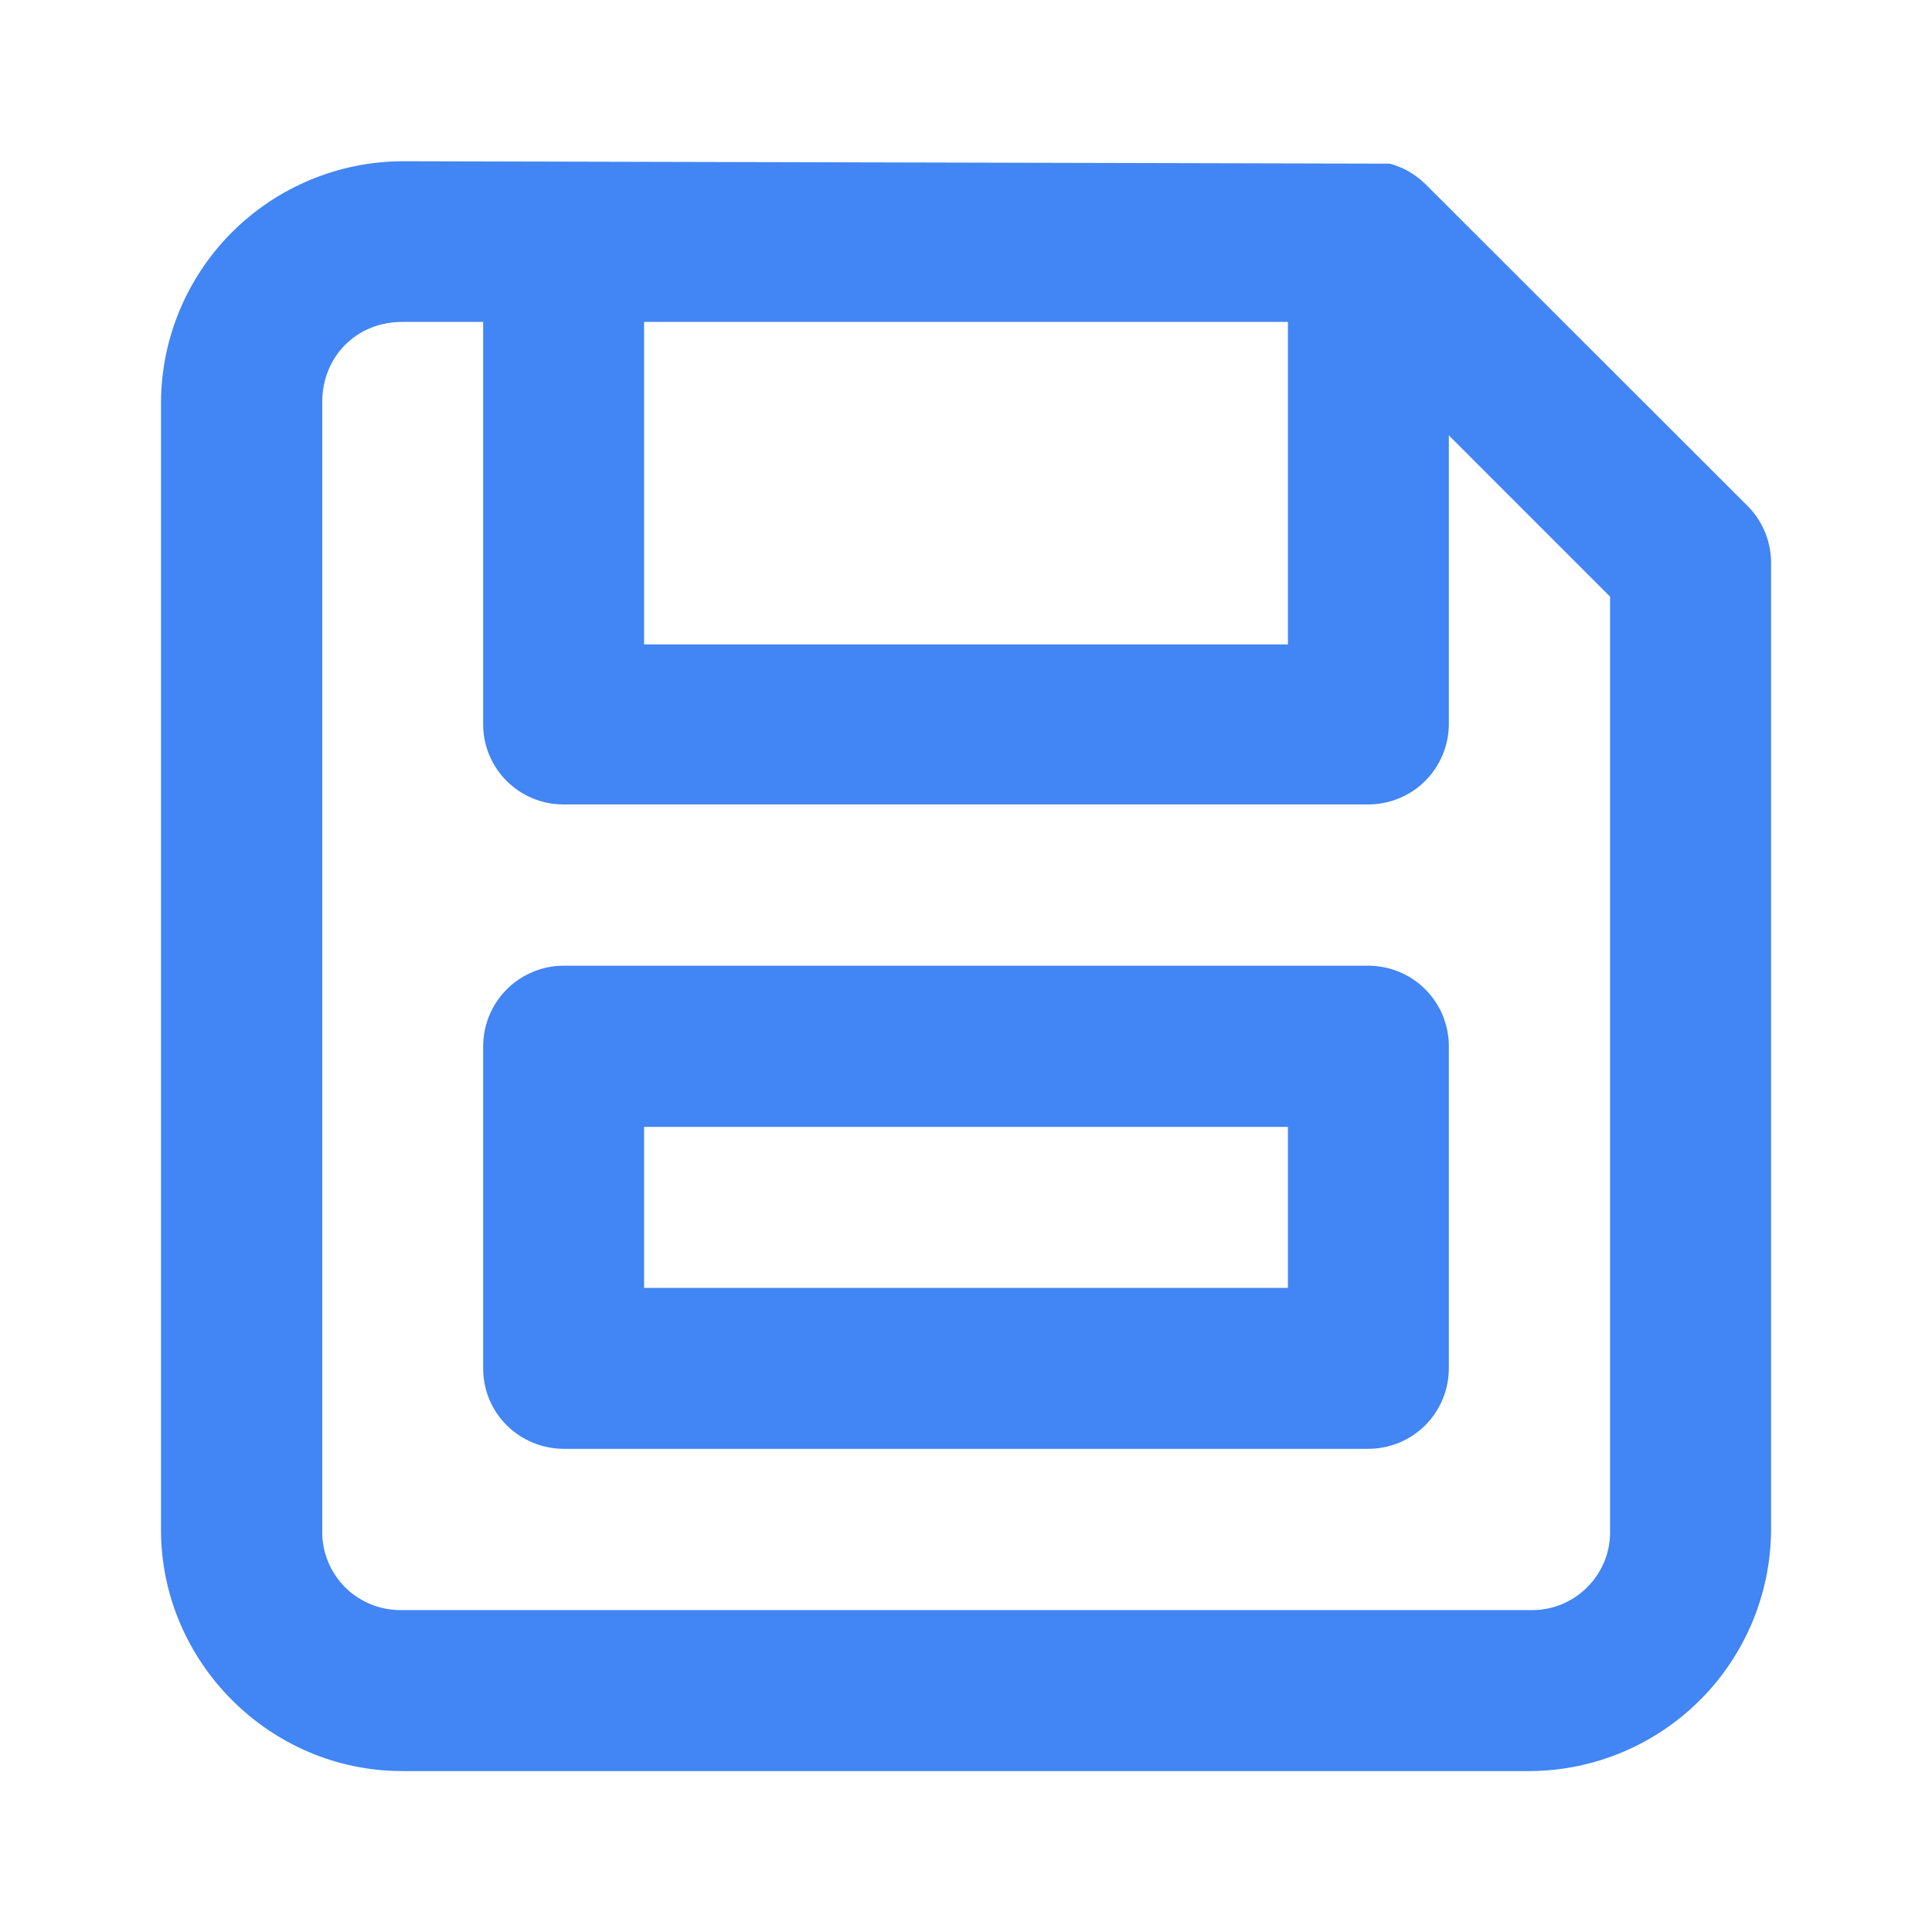 <svg width="24" height="24" viewBox="0 0 24 24" fill="none" xmlns="http://www.w3.org/2000/svg">
<path d="M4.997 2.003C4.204 2.007 3.444 2.324 2.883 2.884C2.322 3.444 2.004 4.203 2 4.996V19.003C2 20.648 3.353 22.001 4.997 22.001H19.004C19.797 21.997 20.557 21.68 21.119 21.118C21.68 20.557 21.997 19.797 22.001 19.003V7C22.003 6.734 21.9 6.479 21.713 6.289L17.707 2.287C17.584 2.166 17.432 2.078 17.265 2.033L4.997 2.003ZM4.997 3.999H6.002V8.999C6.002 9.547 6.448 9.993 7 9.993H17C17.264 9.992 17.517 9.887 17.704 9.701C17.89 9.515 17.996 9.263 17.998 8.999V5.408L20.001 7.412V19.003C20.005 19.136 19.982 19.267 19.933 19.39C19.884 19.512 19.811 19.624 19.717 19.717C19.624 19.811 19.512 19.884 19.39 19.933C19.267 19.982 19.136 20.005 19.004 20.001H4.997C4.865 20.004 4.734 19.981 4.612 19.931C4.489 19.882 4.378 19.809 4.285 19.716C4.193 19.622 4.119 19.511 4.071 19.389C4.022 19.266 3.999 19.135 4.003 19.003V4.996C4.003 4.43 4.426 3.999 4.997 3.999ZM8.001 3.999H15.999V8.005H8.001V3.999ZM7 11.996C6.868 11.997 6.738 12.023 6.617 12.074C6.495 12.125 6.385 12.199 6.293 12.292C6.2 12.386 6.127 12.496 6.077 12.618C6.027 12.74 6.002 12.87 6.002 13.002V17C6.002 17.552 6.448 17.994 7 17.998H17C17.265 17.997 17.518 17.892 17.705 17.705C17.892 17.518 17.997 17.265 17.998 17V13.002C17.999 12.87 17.973 12.74 17.924 12.618C17.874 12.496 17.8 12.386 17.708 12.292C17.615 12.199 17.505 12.125 17.384 12.074C17.262 12.023 17.132 11.997 17 11.996H7ZM8.001 13.999H15.999V15.999H8.001V13.999Z" fill="#4285F4"/>
</svg>

